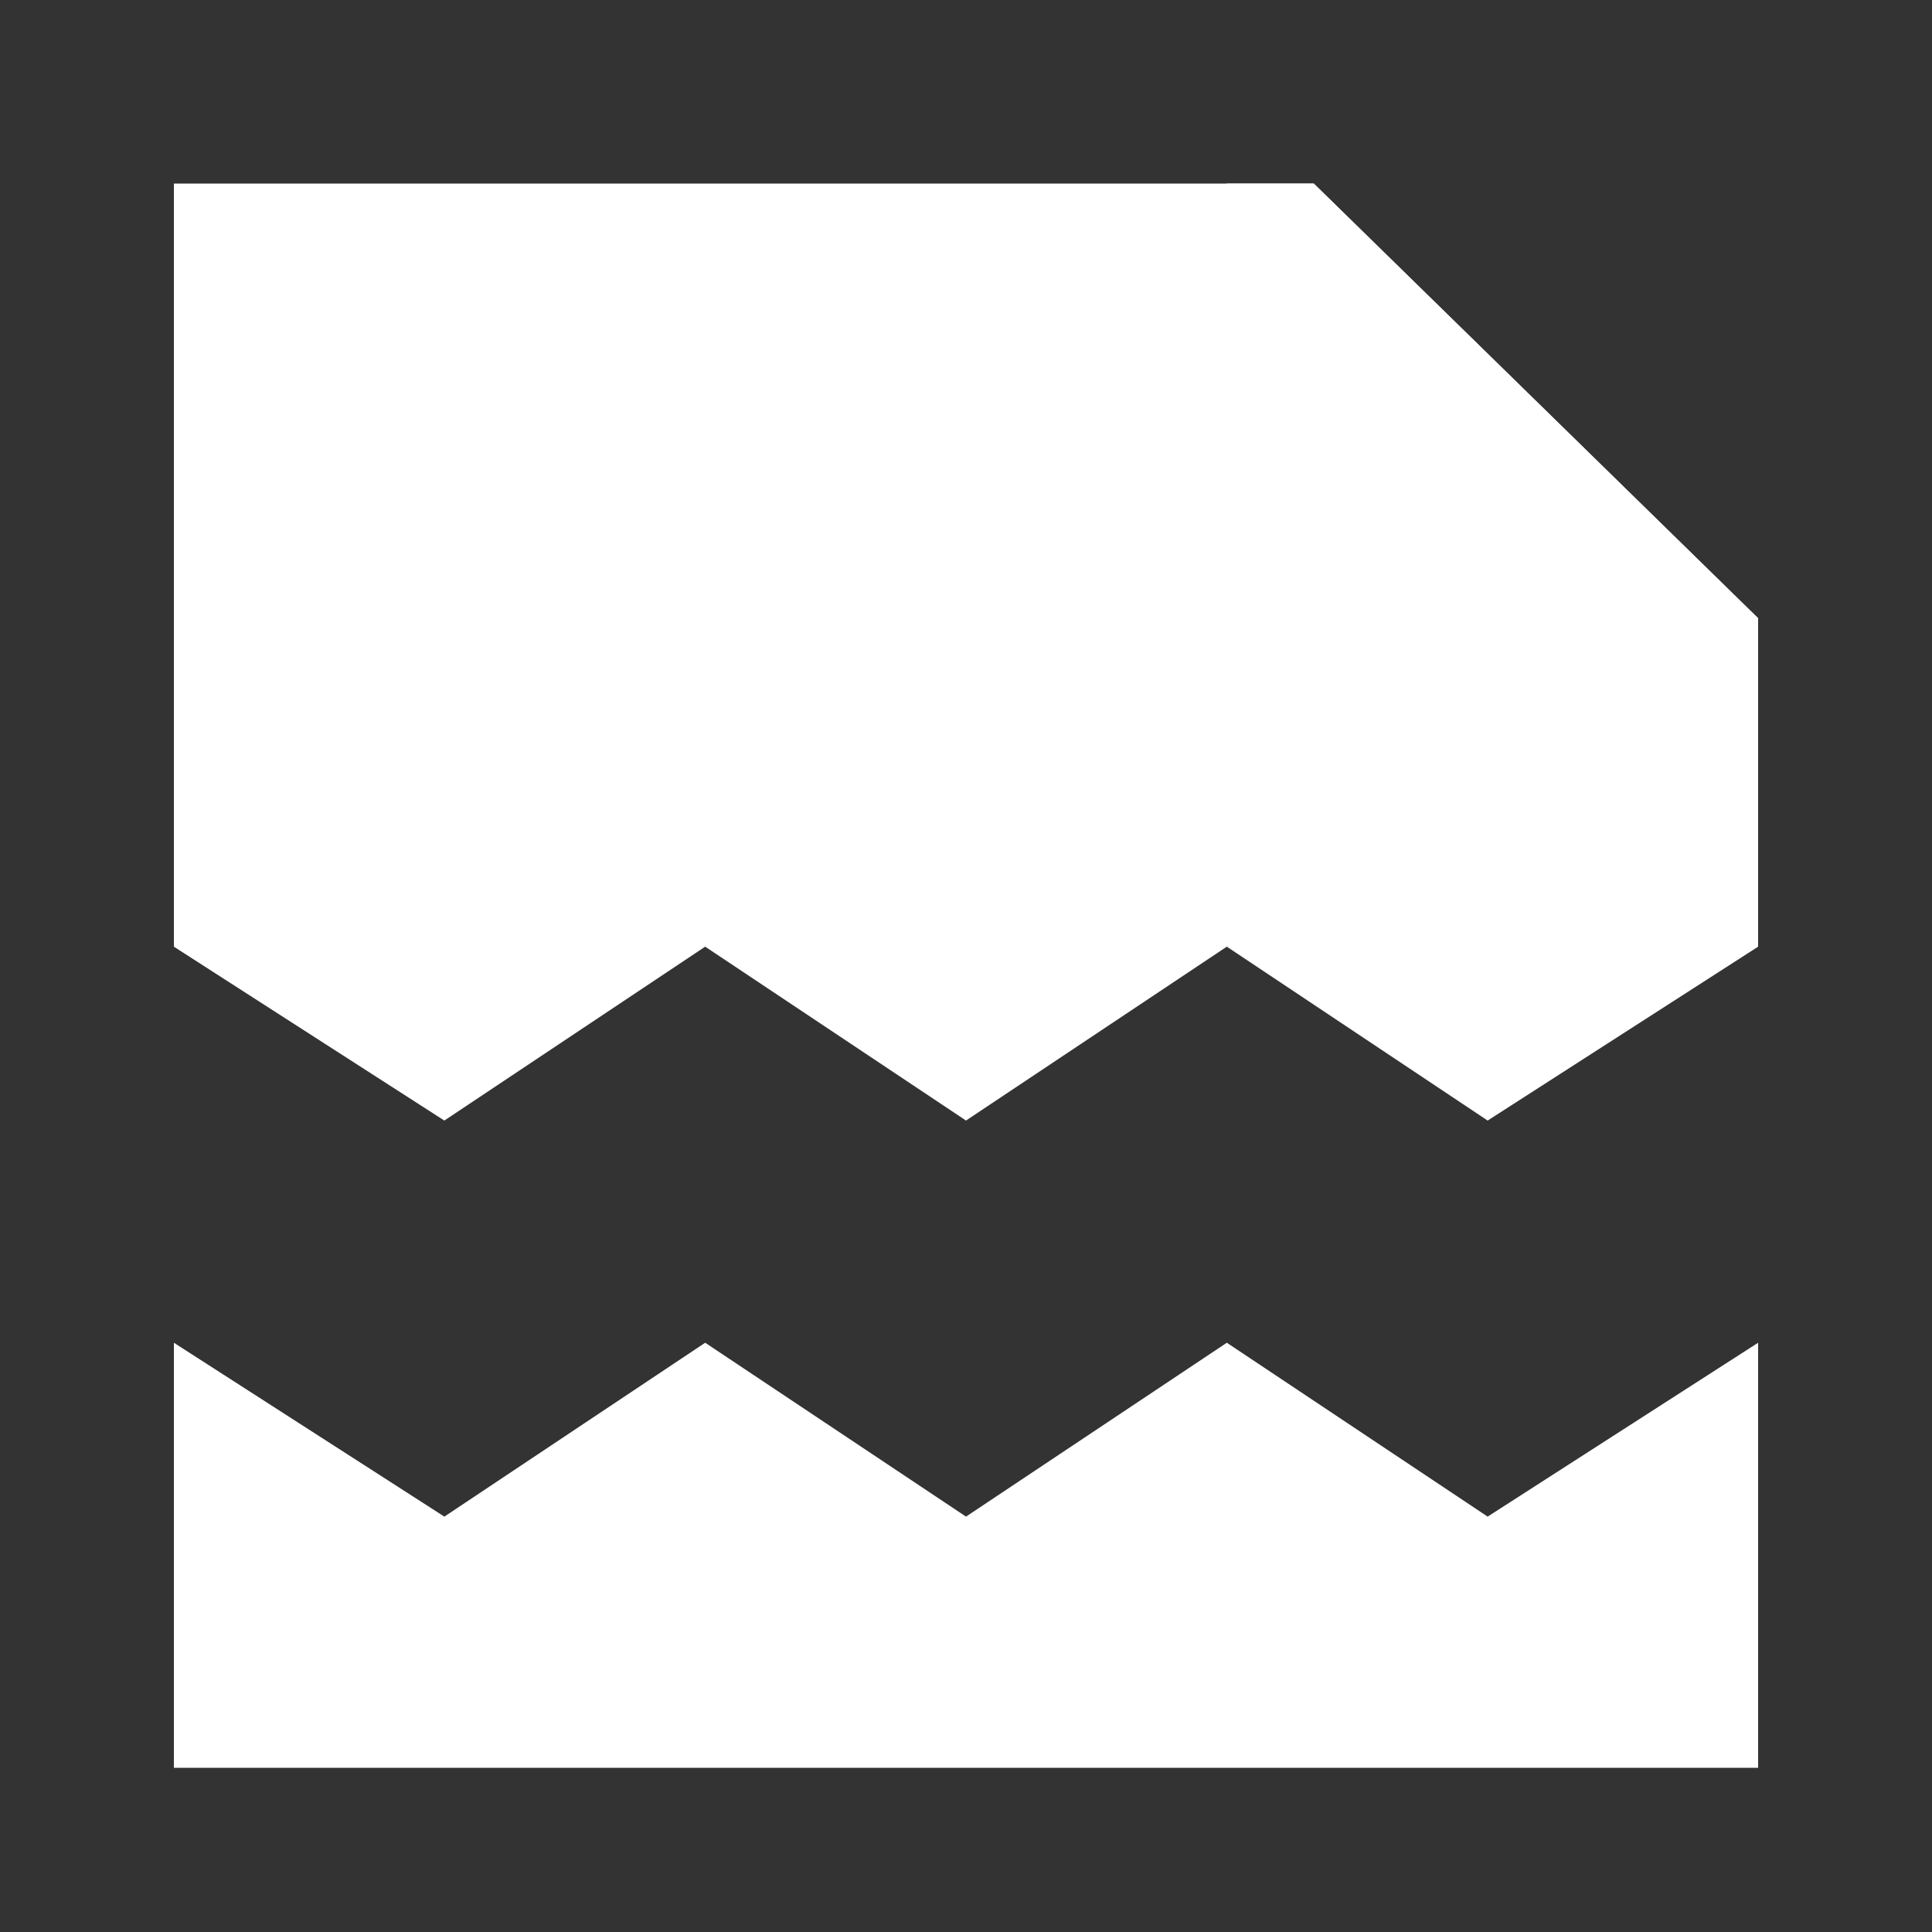 <?xml version="1.0" encoding="utf-8"?>
<svg version="1.1" id="Calque_1" xmlns="http://www.w3.org/2000/svg" xmlns:xlink="http://www.w3.org/1999/xlink" x="0px" y="0px"
	 viewBox="0 0 20 20" style="enable-background:new 0 0 20 20;" xml:space="preserve">
<rect x="0" y="0" width="20" height="20" fill="#333333" stroke="none"/>
<style type="text/css">
	.st0{display:none;}
	.st1{display:inline;}
	.st2{fill:#FFE736;}
	.st3{fill:#FFFFFF;}
</style>
<g class="st0">
	<g class="st1">
		<path class="st2" d="M10,9.3c0.8,0,1.4-0.6,1.4-1.4l0,0V2.5c0-0.8-0.6-1.4-1.4-1.4S8.6,1.8,8.6,2.5V8C8.6,8.7,9.2,9.3,10,9.3
			L10,9.3z"/>
		<path class="st2" d="M16.4,2.5c-0.6-0.5-1.4-0.5-1.9,0.1c-0.5,0.6-0.4,1.4,0.1,1.9c1.4,1.3,2.3,3.1,2.3,5c0,3.8-3,6.8-6.8,6.8
			s-6.8-3-6.8-6.8c0-1.9,0.8-3.7,2.3-5C6,4.1,6.1,3.2,5.6,2.7C5.1,2.1,4.2,2.1,3.7,2.6C-0.3,6.1-0.6,12.1,2.9,16s9.5,4.2,13.4,0.8
			s4.2-9.5,0.8-13.4C16.9,3,16.6,2.8,16.4,2.5L16.4,2.5z"/>
	</g>
</g>
<polygon class="st3" points="18.2,6.4 18.2,7.3 12.7,7.3 12.7,1.9 13.6,1.9 "/>
<polygon class="st3" points="18.2,9.8 15.4,11.6 12.7,9.8 10,11.6 7.3,9.8 4.6,11.6 1.8,9.8 1.8,1.9 13.6,1.9 18.2,6.4 "/>
<polygon class="st3" points="18.2,13.9 15.4,15.7 12.7,13.9 10,15.7 7.3,13.9 4.6,15.7 1.8,13.9 1.8,18.3 18.2,18.3 "/>
</svg>
